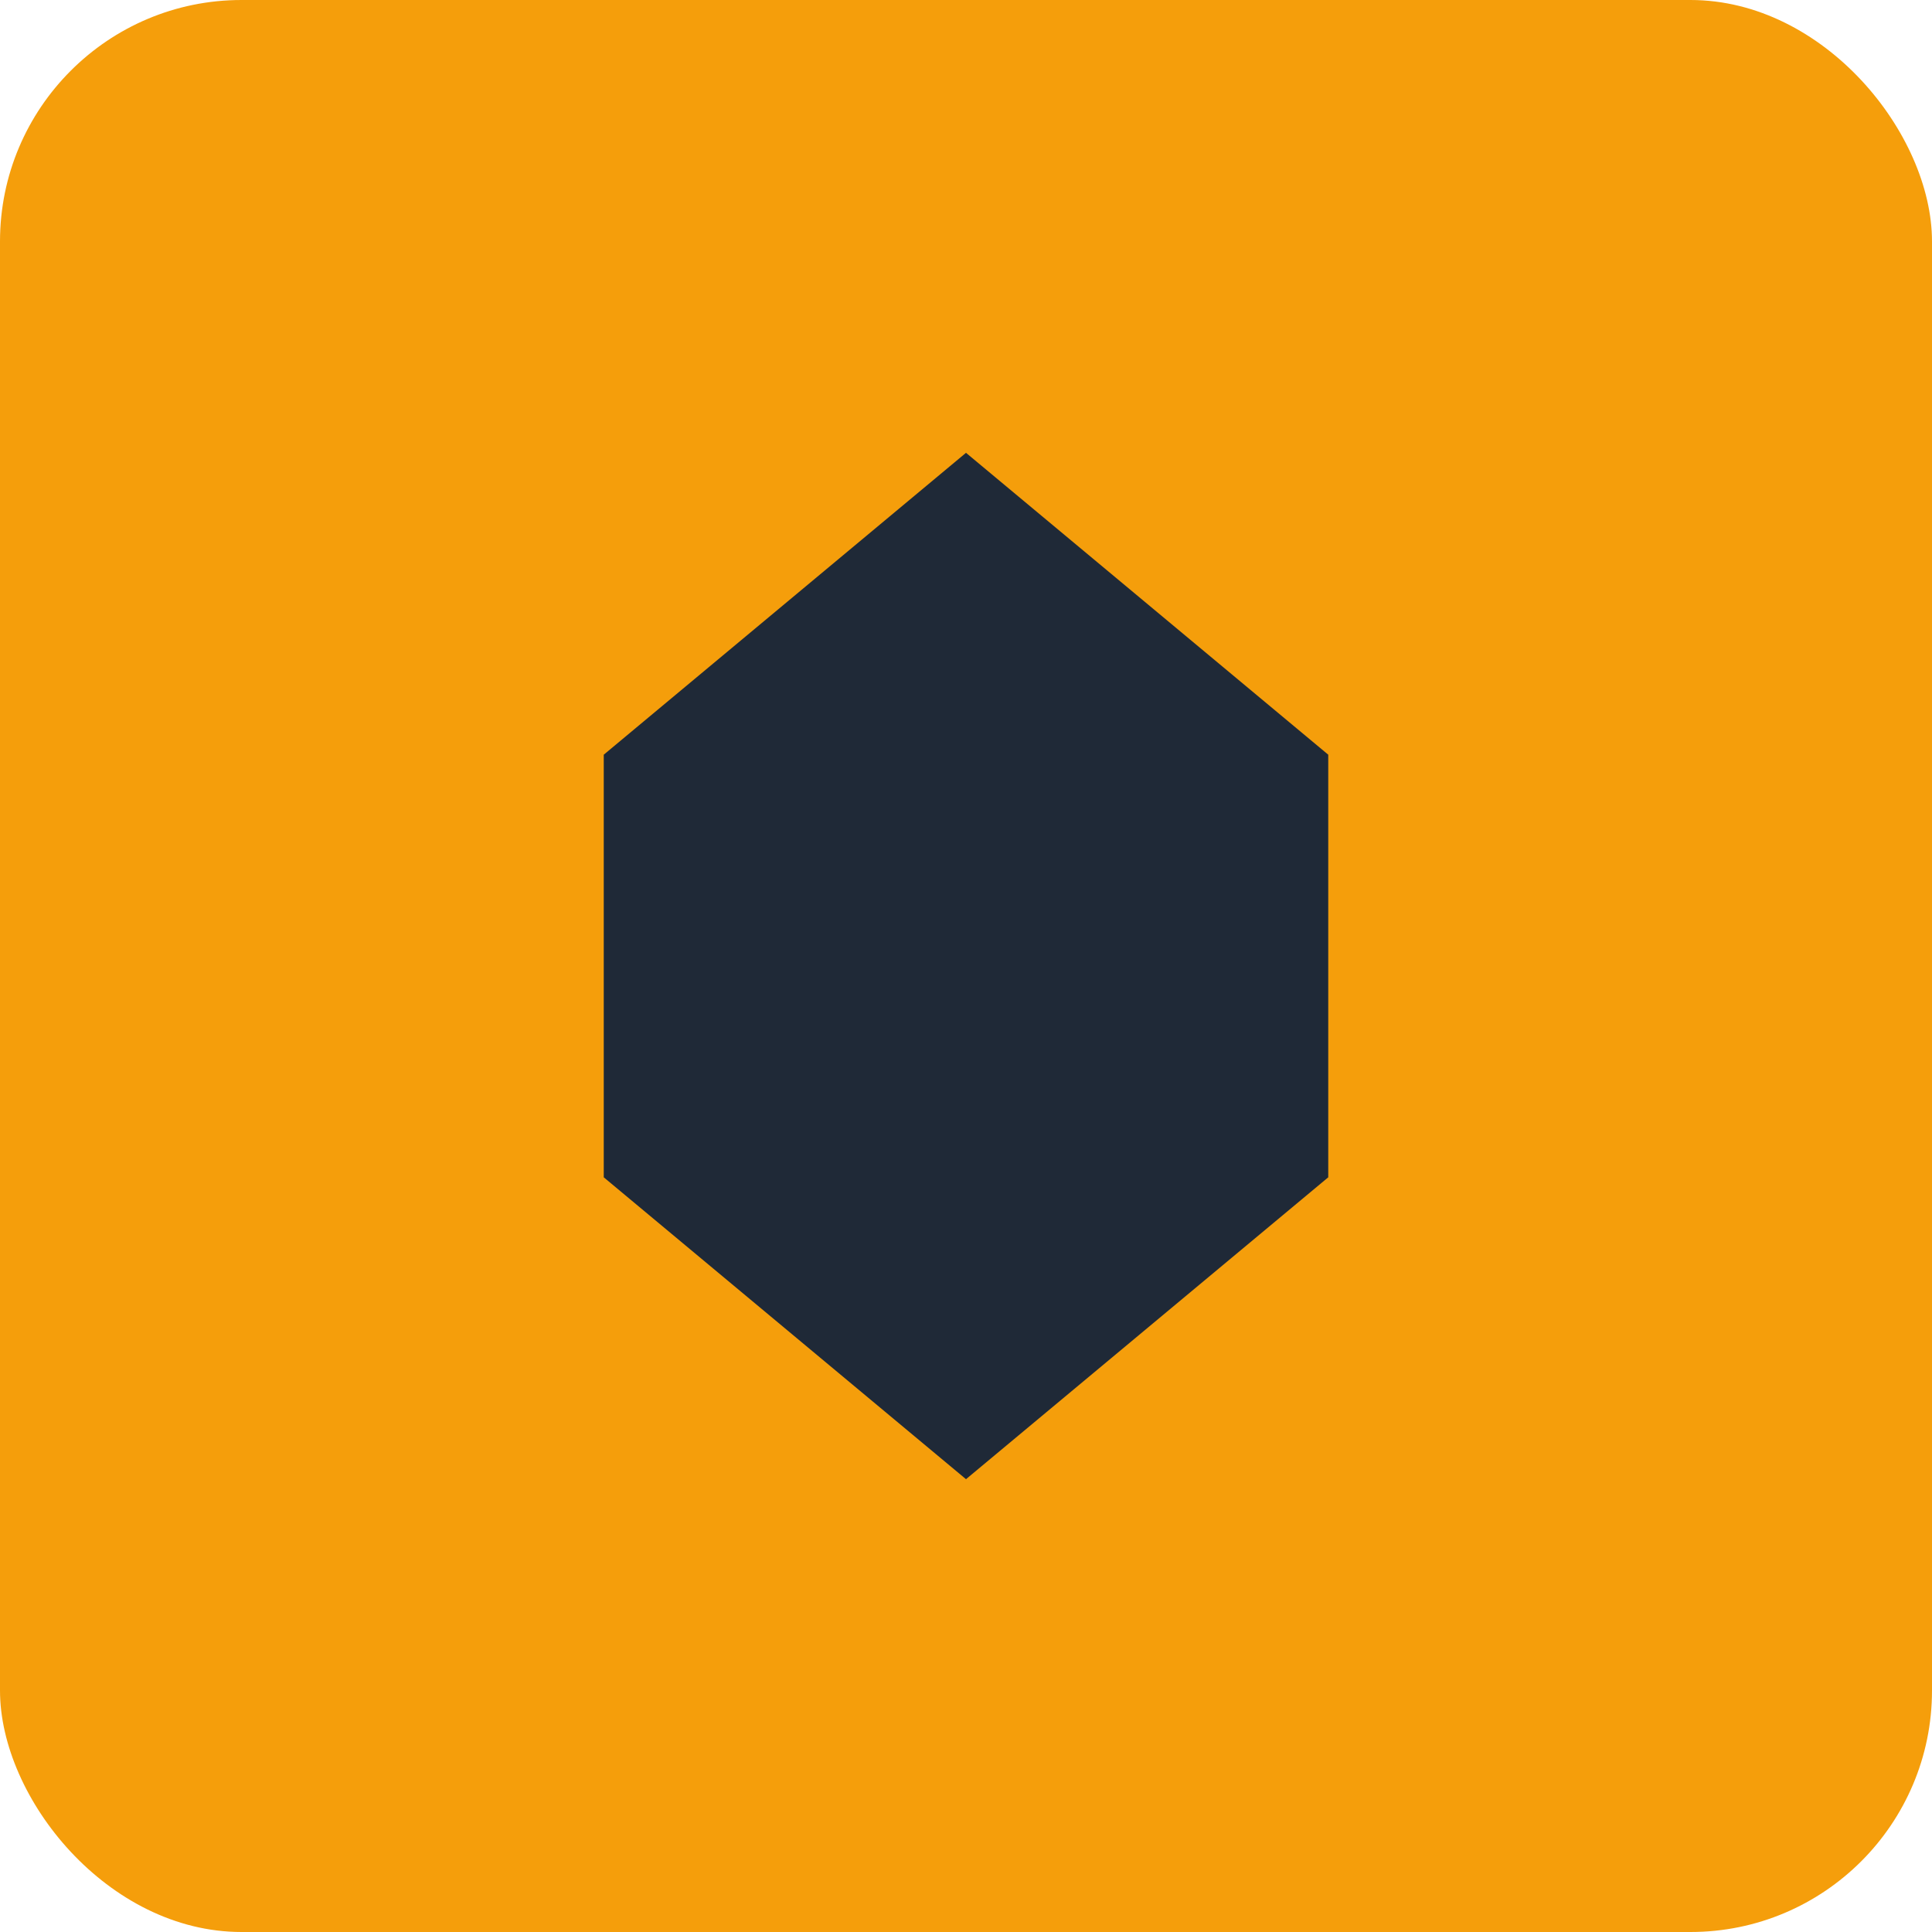 <svg xmlns="http://www.w3.org/2000/svg" width="128" height="128" viewBox="0 0 128 128" fill="none">
  <rect width="128" height="128" rx="16" fill="#F59E0B"/>
  <path d="M40 50 L64 30 L88 50 L88 78 L64 98 L40 78 Z" fill="#1F2937"/>
</svg>
